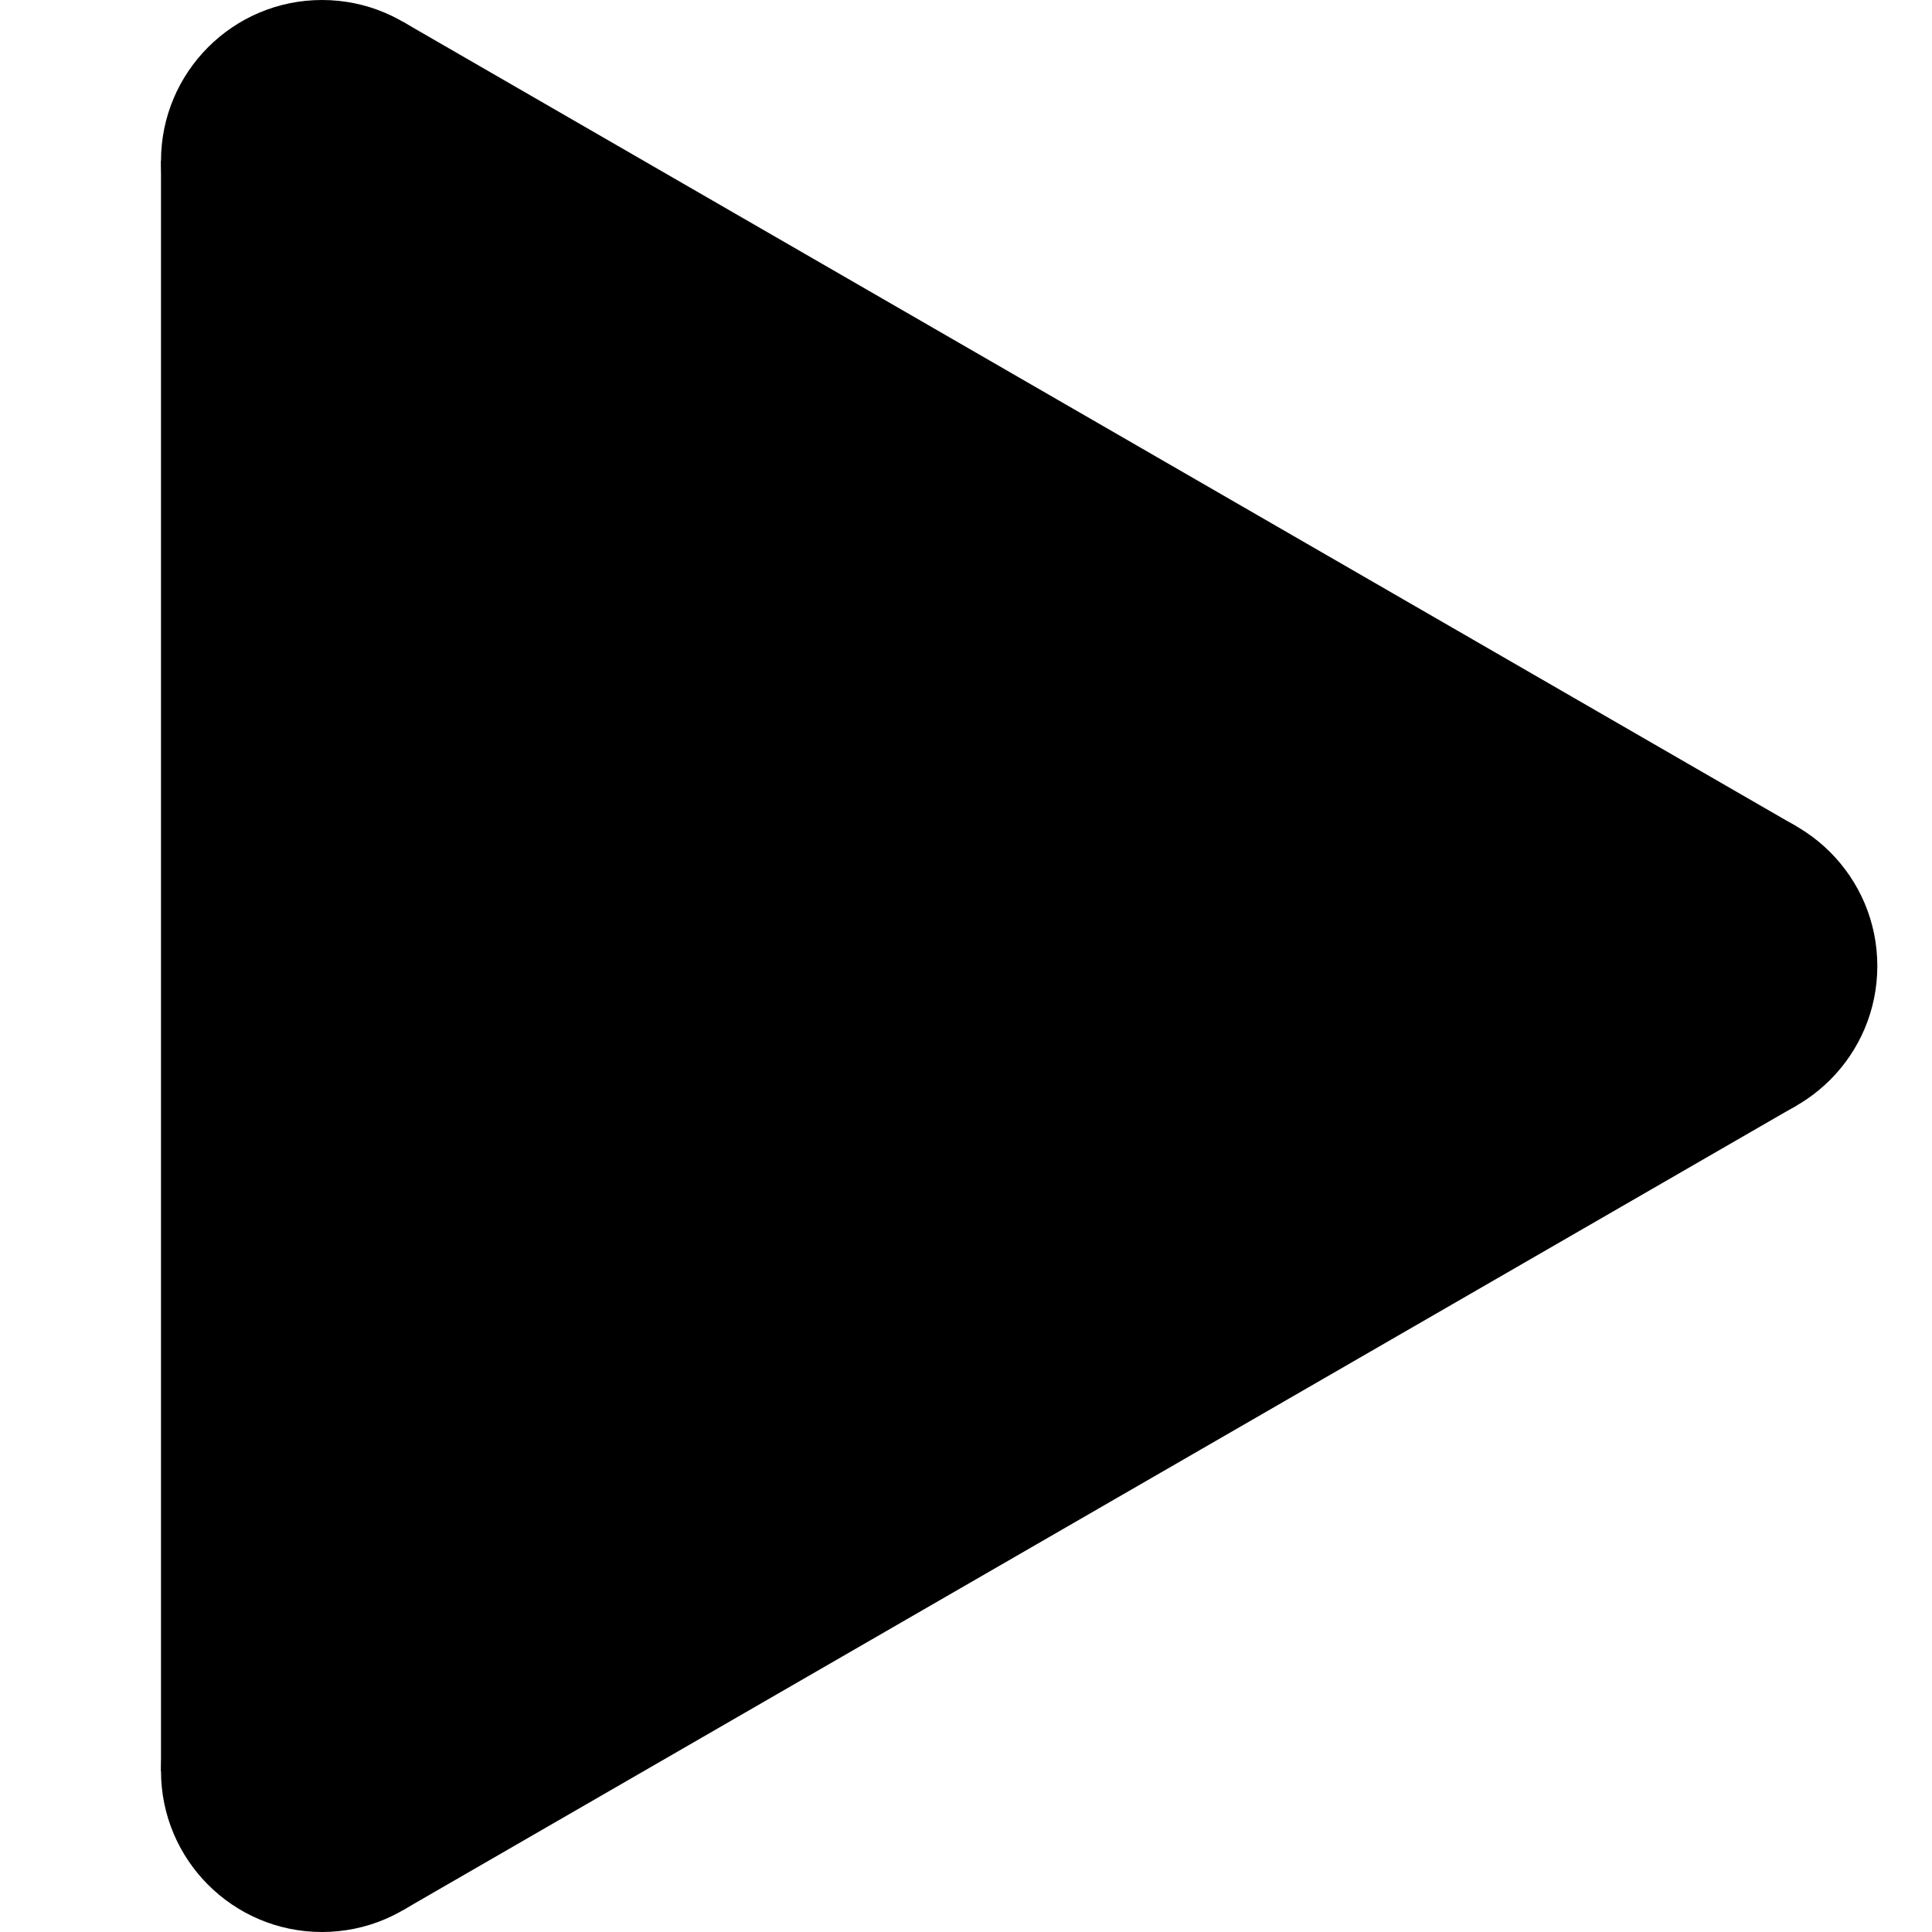 <?xml version="1.0" encoding="utf-8"?>
<!-- Generator: Adobe Illustrator 16.0.0, SVG Export Plug-In . SVG Version: 6.00 Build 0)  -->
<!DOCTYPE svg PUBLIC "-//W3C//DTD SVG 1.1//EN" "http://www.w3.org/Graphics/SVG/1.1/DTD/svg11.dtd">
<svg version="1.1" xmlns="http://www.w3.org/2000/svg" xmlns:xlink="http://www.w3.org/1999/xlink" x="0px" y="0px" width="120px"
	 height="120px" viewBox="0 0 120 120" enable-background="new 0 0 120 120" xml:space="preserve">
<g id="Layer_1">
	<circle cx="20" cy="110" r="10"/>
	<circle cx="20" cy="10" r="10"/>
	<rect x="10" y="10" width="20" height="100"/>
	<rect x="53.301" y="35" transform="matrix(-0.5 -0.866 0.866 -0.5 21.339 182.319)" width="20.001" height="100"/>
	<circle cx="106.604" cy="60" r="10"/>
	<rect x="53.302" y="-15" transform="matrix(-0.5 0.866 -0.866 -0.5 125.263 -2.321)" width="20" height="100.001"/>
	<polygon points="25,20 25,100 95,60 	"/>
</g>
<g id="Layer_2">
</g>
</svg>
